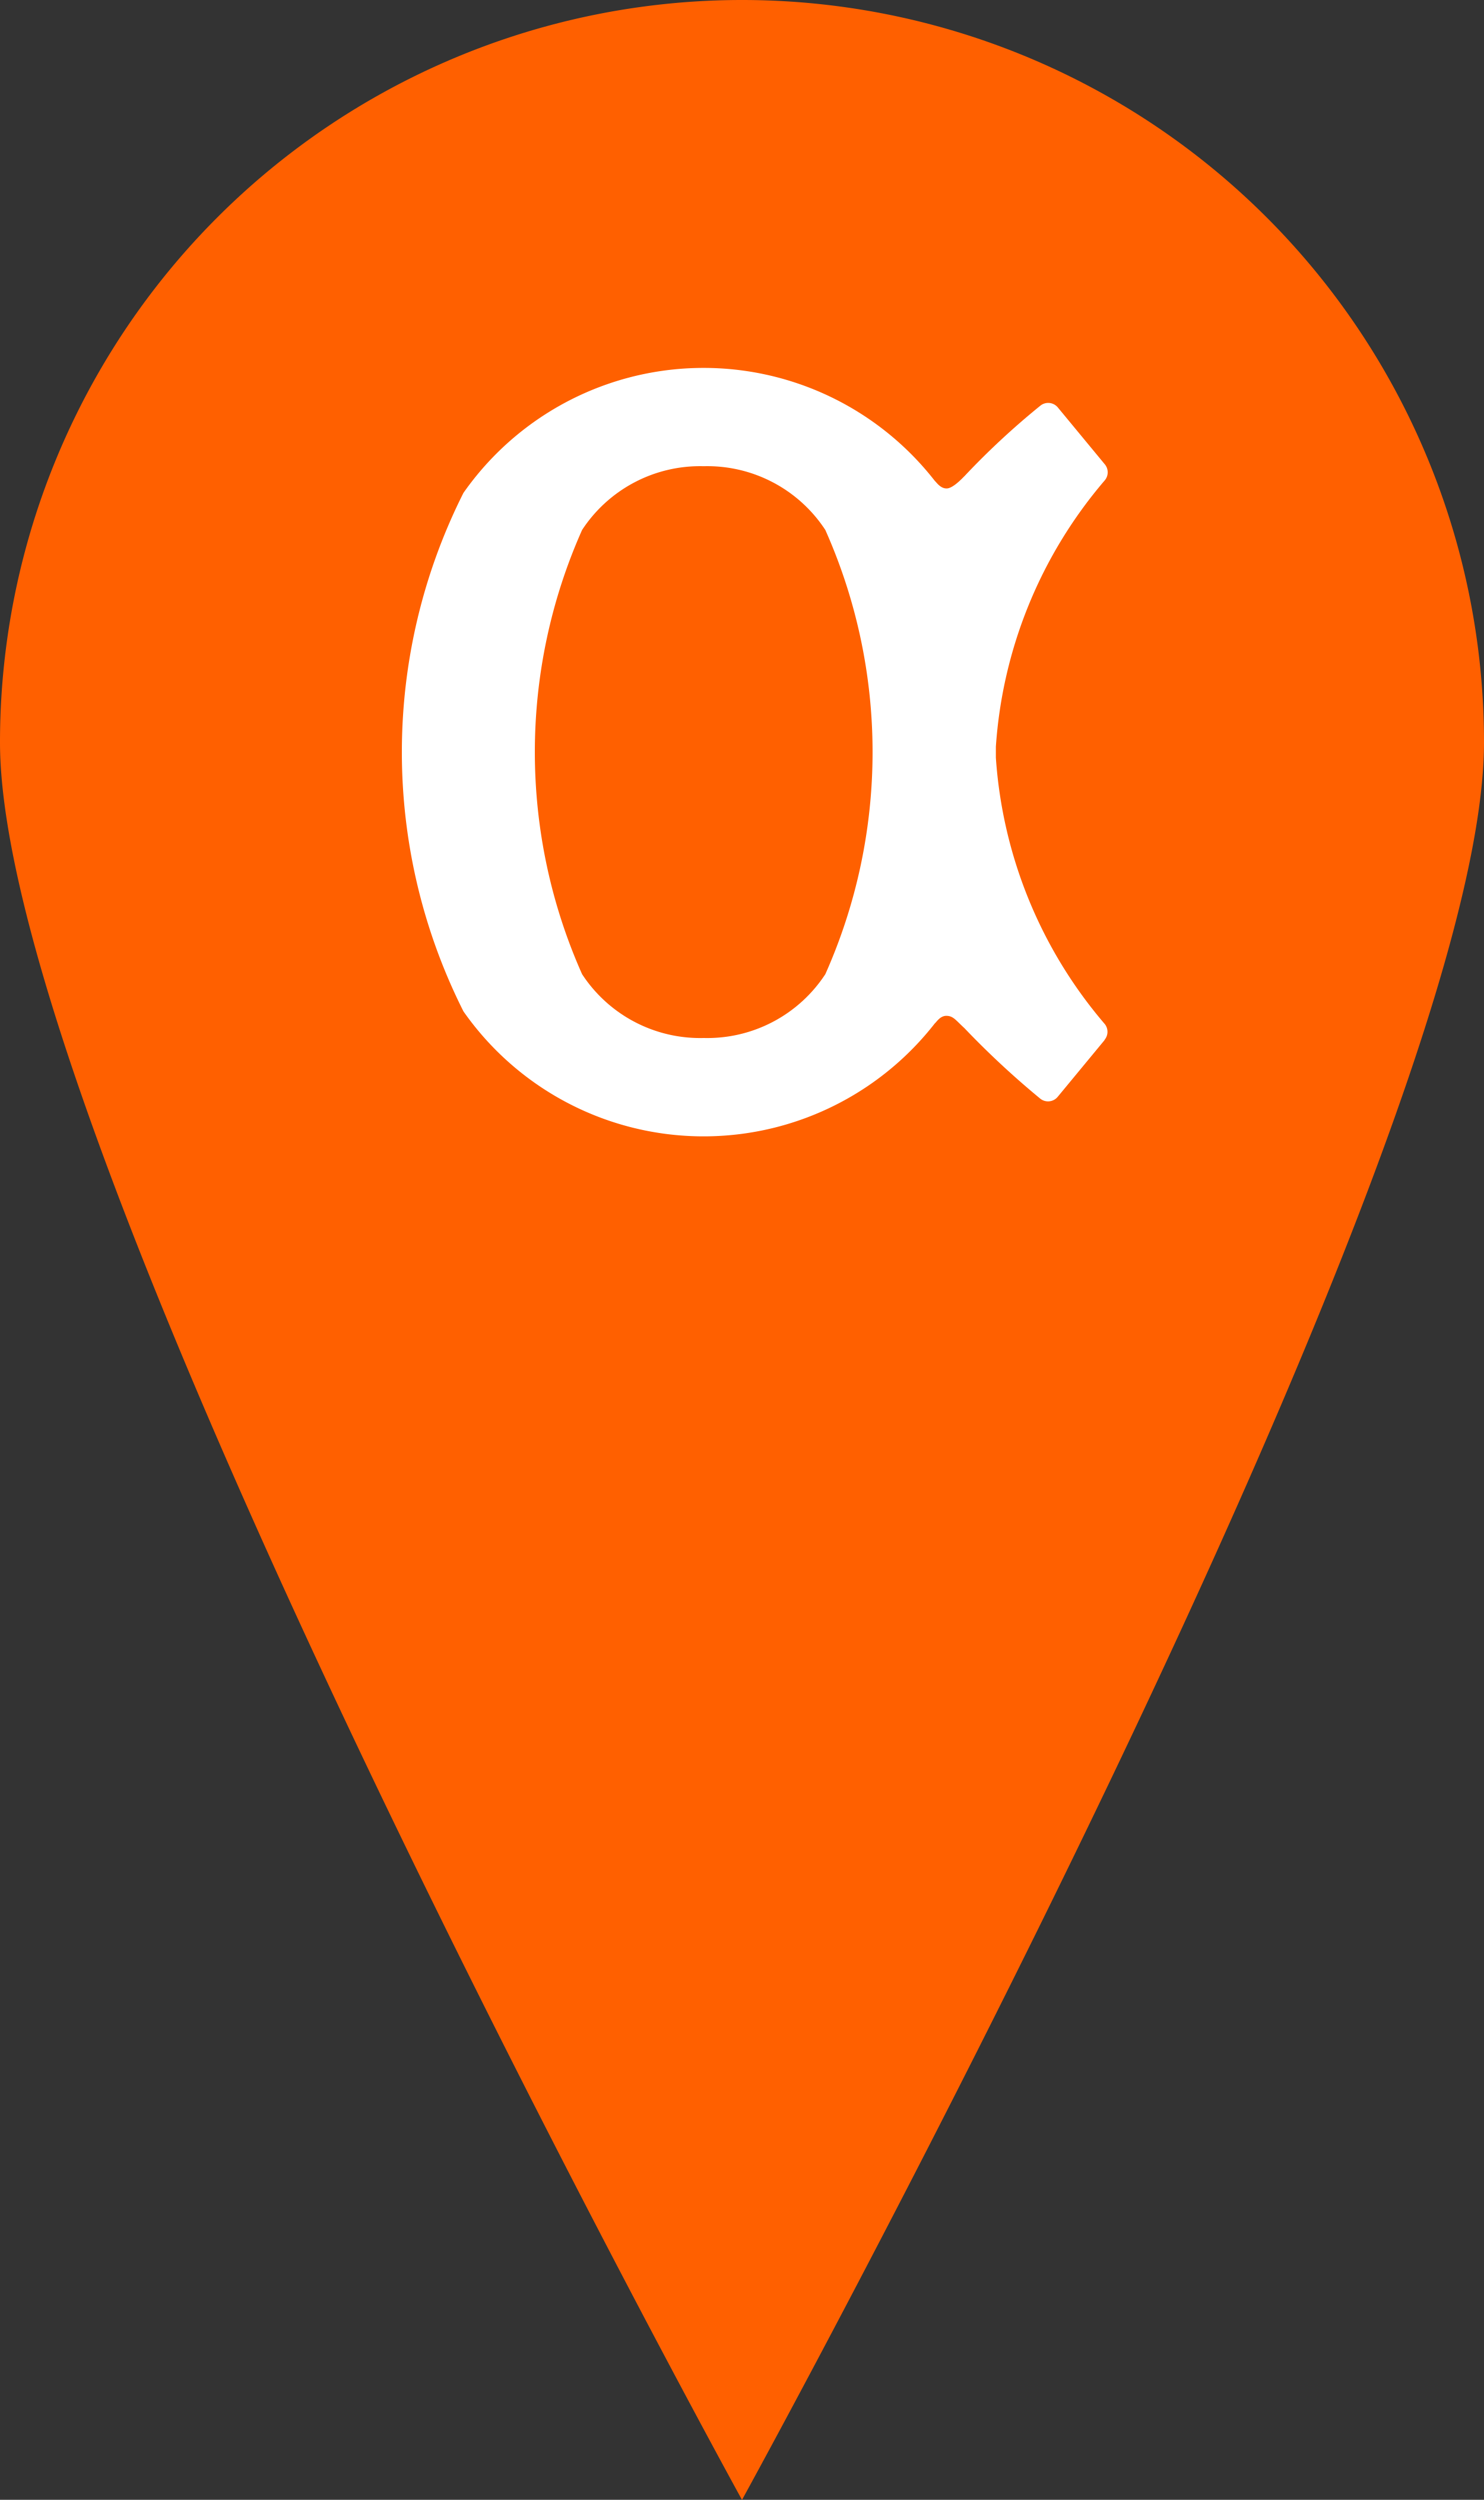 <svg id="Pointer" xmlns="http://www.w3.org/2000/svg" width="25.306" height="42.612" viewBox="0 0 25.306 42.612">
  <rect x="0" y="0" width="25.306" height="42.612" fill="#333333" stroke="none"/>
  <path id="Trazado_7" data-name="Trazado 7" d="M12.653,0A12.653,12.653,0,0,1,25.306,12.653c0,6.988-12.653,29.96-12.653,29.96S0,19.641,0,12.653A12.653,12.653,0,0,1,12.653,0Z" fill="#ff6000"/>
  <rect id="Rectángulo_371" data-name="Rectángulo 371" width="15" height="15" transform="translate(5.898 5.323)" fill="#fff"/>
  <g id="Grupo_4626" data-name="Grupo 4626" transform="translate(4.62 4.625)">
    <path id="Trazado_22" data-name="Trazado 22" d="M47.531,186.57a.572.572,0,0,0-.571-.572H31.586a.572.572,0,0,0-.572.572v15.257a.572.572,0,0,0,.572.572H46.959a.571.571,0,0,0,.571-.572Zm-2.3,12.531-.8.968a.213.213,0,0,1-.3.03,14.741,14.741,0,0,1-1.291-1.2h0c-.15-.138-.189-.205-.3-.21s-.171.1-.206.13a5,5,0,0,1-8.037-.206,9.822,9.822,0,0,1,0-8.838,5,5,0,0,1,8.037-.206c.035.033.1.134.207.13s.267-.178.3-.21h0a13.145,13.145,0,0,1,1.293-1.2.213.213,0,0,1,.3.031l.8.968a.213.213,0,0,1,0,.272,7.786,7.786,0,0,0-1.858,4.542c0,.031,0,.062,0,.093s0,.062,0,.093a7.788,7.788,0,0,0,1.858,4.542A.213.213,0,0,1,45.228,199.1Z" transform="translate(-31.014 -185.998)" fill="#ff6000"/>
    <path id="Trazado_23" data-name="Trazado 23" d="M69.022,211.927h-.006a2.406,2.406,0,0,0-2.071,1.087,9.3,9.3,0,0,0,0,7.572,2.406,2.406,0,0,0,2.071,1.088h.006a2.406,2.406,0,0,0,2.071-1.088,9.3,9.3,0,0,0,0-7.572A2.406,2.406,0,0,0,69.022,211.927Z" transform="translate(-61.639 -208.605)" fill="#ff6000"/>
  </g>
</svg>

